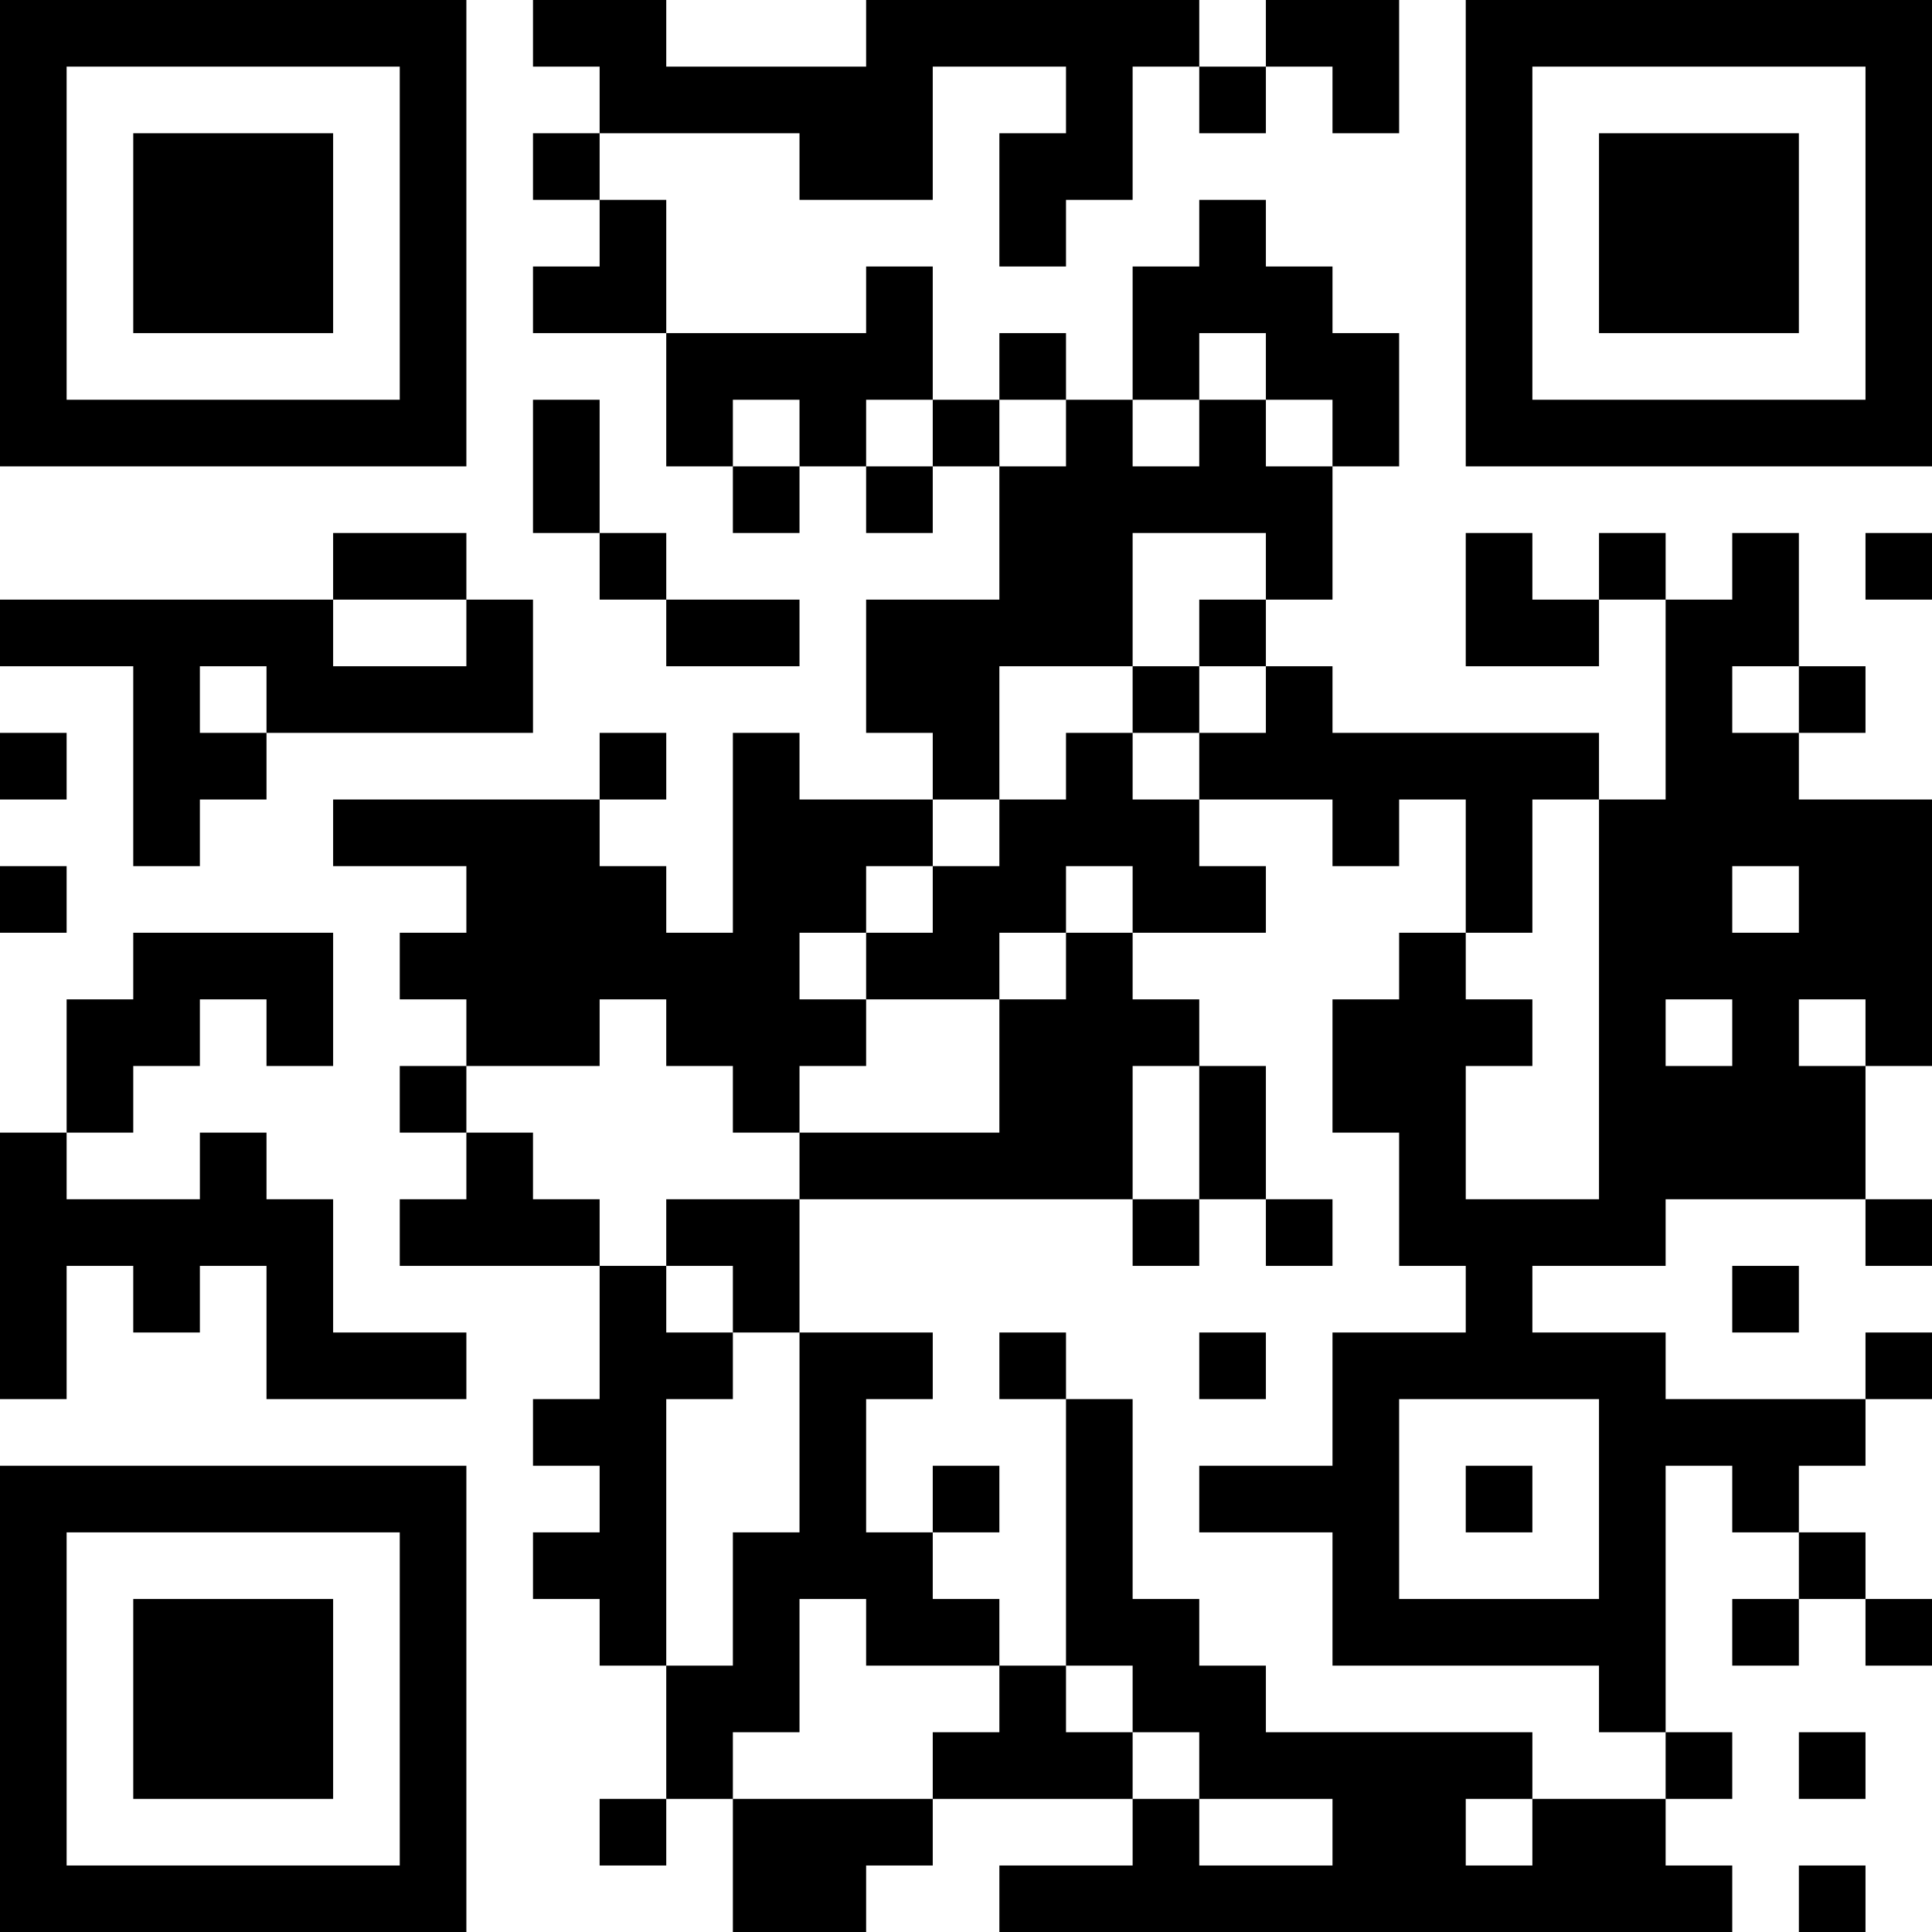 <?xml version="1.0" encoding="UTF-8"?>
<svg xmlns="http://www.w3.org/2000/svg" version="1.1" width="200" height="200" viewBox="0 0 200 200"><rect x="0" y="0" width="200" height="200" fill="#ffffff"/><g transform="scale(6.897)"><g transform="translate(0,0)"><path fill-rule="evenodd" d="M8 0L8 1L9 1L9 2L8 2L8 3L9 3L9 4L8 4L8 5L10 5L10 7L11 7L11 8L12 8L12 7L13 7L13 8L14 8L14 7L15 7L15 9L13 9L13 11L14 11L14 12L12 12L12 11L11 11L11 14L10 14L10 13L9 13L9 12L10 12L10 11L9 11L9 12L5 12L5 13L7 13L7 14L6 14L6 15L7 15L7 16L6 16L6 17L7 17L7 18L6 18L6 19L9 19L9 21L8 21L8 22L9 22L9 23L8 23L8 24L9 24L9 25L10 25L10 27L9 27L9 28L10 28L10 27L11 27L11 29L13 29L13 28L14 28L14 27L17 27L17 28L15 28L15 29L26 29L26 28L25 28L25 27L26 27L26 26L25 26L25 22L26 22L26 23L27 23L27 24L26 24L26 25L27 25L27 24L28 24L28 25L29 25L29 24L28 24L28 23L27 23L27 22L28 22L28 21L29 21L29 20L28 20L28 21L25 21L25 20L23 20L23 19L25 19L25 18L28 18L28 19L29 19L29 18L28 18L28 16L29 16L29 12L27 12L27 11L28 11L28 10L27 10L27 8L26 8L26 9L25 9L25 8L24 8L24 9L23 9L23 8L22 8L22 10L24 10L24 9L25 9L25 12L24 12L24 11L20 11L20 10L19 10L19 9L20 9L20 7L21 7L21 5L20 5L20 4L19 4L19 3L18 3L18 4L17 4L17 6L16 6L16 5L15 5L15 6L14 6L14 4L13 4L13 5L10 5L10 3L9 3L9 2L12 2L12 3L14 3L14 1L16 1L16 2L15 2L15 4L16 4L16 3L17 3L17 1L18 1L18 2L19 2L19 1L20 1L20 2L21 2L21 0L19 0L19 1L18 1L18 0L13 0L13 1L10 1L10 0ZM18 5L18 6L17 6L17 7L18 7L18 6L19 6L19 7L20 7L20 6L19 6L19 5ZM8 6L8 8L9 8L9 9L10 9L10 10L12 10L12 9L10 9L10 8L9 8L9 6ZM11 6L11 7L12 7L12 6ZM13 6L13 7L14 7L14 6ZM15 6L15 7L16 7L16 6ZM5 8L5 9L0 9L0 10L2 10L2 13L3 13L3 12L4 12L4 11L8 11L8 9L7 9L7 8ZM17 8L17 10L15 10L15 12L14 12L14 13L13 13L13 14L12 14L12 15L13 15L13 16L12 16L12 17L11 17L11 16L10 16L10 15L9 15L9 16L7 16L7 17L8 17L8 18L9 18L9 19L10 19L10 20L11 20L11 21L10 21L10 25L11 25L11 23L12 23L12 20L14 20L14 21L13 21L13 23L14 23L14 24L15 24L15 25L13 25L13 24L12 24L12 26L11 26L11 27L14 27L14 26L15 26L15 25L16 25L16 26L17 26L17 27L18 27L18 28L20 28L20 27L18 27L18 26L17 26L17 25L16 25L16 21L17 21L17 24L18 24L18 25L19 25L19 26L23 26L23 27L22 27L22 28L23 28L23 27L25 27L25 26L24 26L24 25L20 25L20 23L18 23L18 22L20 22L20 20L22 20L22 19L21 19L21 17L20 17L20 15L21 15L21 14L22 14L22 15L23 15L23 16L22 16L22 18L24 18L24 12L23 12L23 14L22 14L22 12L21 12L21 13L20 13L20 12L18 12L18 11L19 11L19 10L18 10L18 9L19 9L19 8ZM28 8L28 9L29 9L29 8ZM5 9L5 10L7 10L7 9ZM3 10L3 11L4 11L4 10ZM17 10L17 11L16 11L16 12L15 12L15 13L14 13L14 14L13 14L13 15L15 15L15 17L12 17L12 18L10 18L10 19L11 19L11 20L12 20L12 18L17 18L17 19L18 19L18 18L19 18L19 19L20 19L20 18L19 18L19 16L18 16L18 15L17 15L17 14L19 14L19 13L18 13L18 12L17 12L17 11L18 11L18 10ZM26 10L26 11L27 11L27 10ZM0 11L0 12L1 12L1 11ZM0 13L0 14L1 14L1 13ZM16 13L16 14L15 14L15 15L16 15L16 14L17 14L17 13ZM26 13L26 14L27 14L27 13ZM2 14L2 15L1 15L1 17L0 17L0 21L1 21L1 19L2 19L2 20L3 20L3 19L4 19L4 21L7 21L7 20L5 20L5 18L4 18L4 17L3 17L3 18L1 18L1 17L2 17L2 16L3 16L3 15L4 15L4 16L5 16L5 14ZM25 15L25 16L26 16L26 15ZM27 15L27 16L28 16L28 15ZM17 16L17 18L18 18L18 16ZM26 19L26 20L27 20L27 19ZM15 20L15 21L16 21L16 20ZM18 20L18 21L19 21L19 20ZM21 21L21 24L24 24L24 21ZM14 22L14 23L15 23L15 22ZM22 22L22 23L23 23L23 22ZM27 26L27 27L28 27L28 26ZM27 28L27 29L28 29L28 28ZM0 0L0 7L7 7L7 0ZM1 1L1 6L6 6L6 1ZM2 2L2 5L5 5L5 2ZM22 0L22 7L29 7L29 0ZM23 1L23 6L28 6L28 1ZM24 2L24 5L27 5L27 2ZM0 22L0 29L7 29L7 22ZM1 23L1 28L6 28L6 23ZM2 24L2 27L5 27L5 24Z" fill="#000000"/></g></g></svg>
